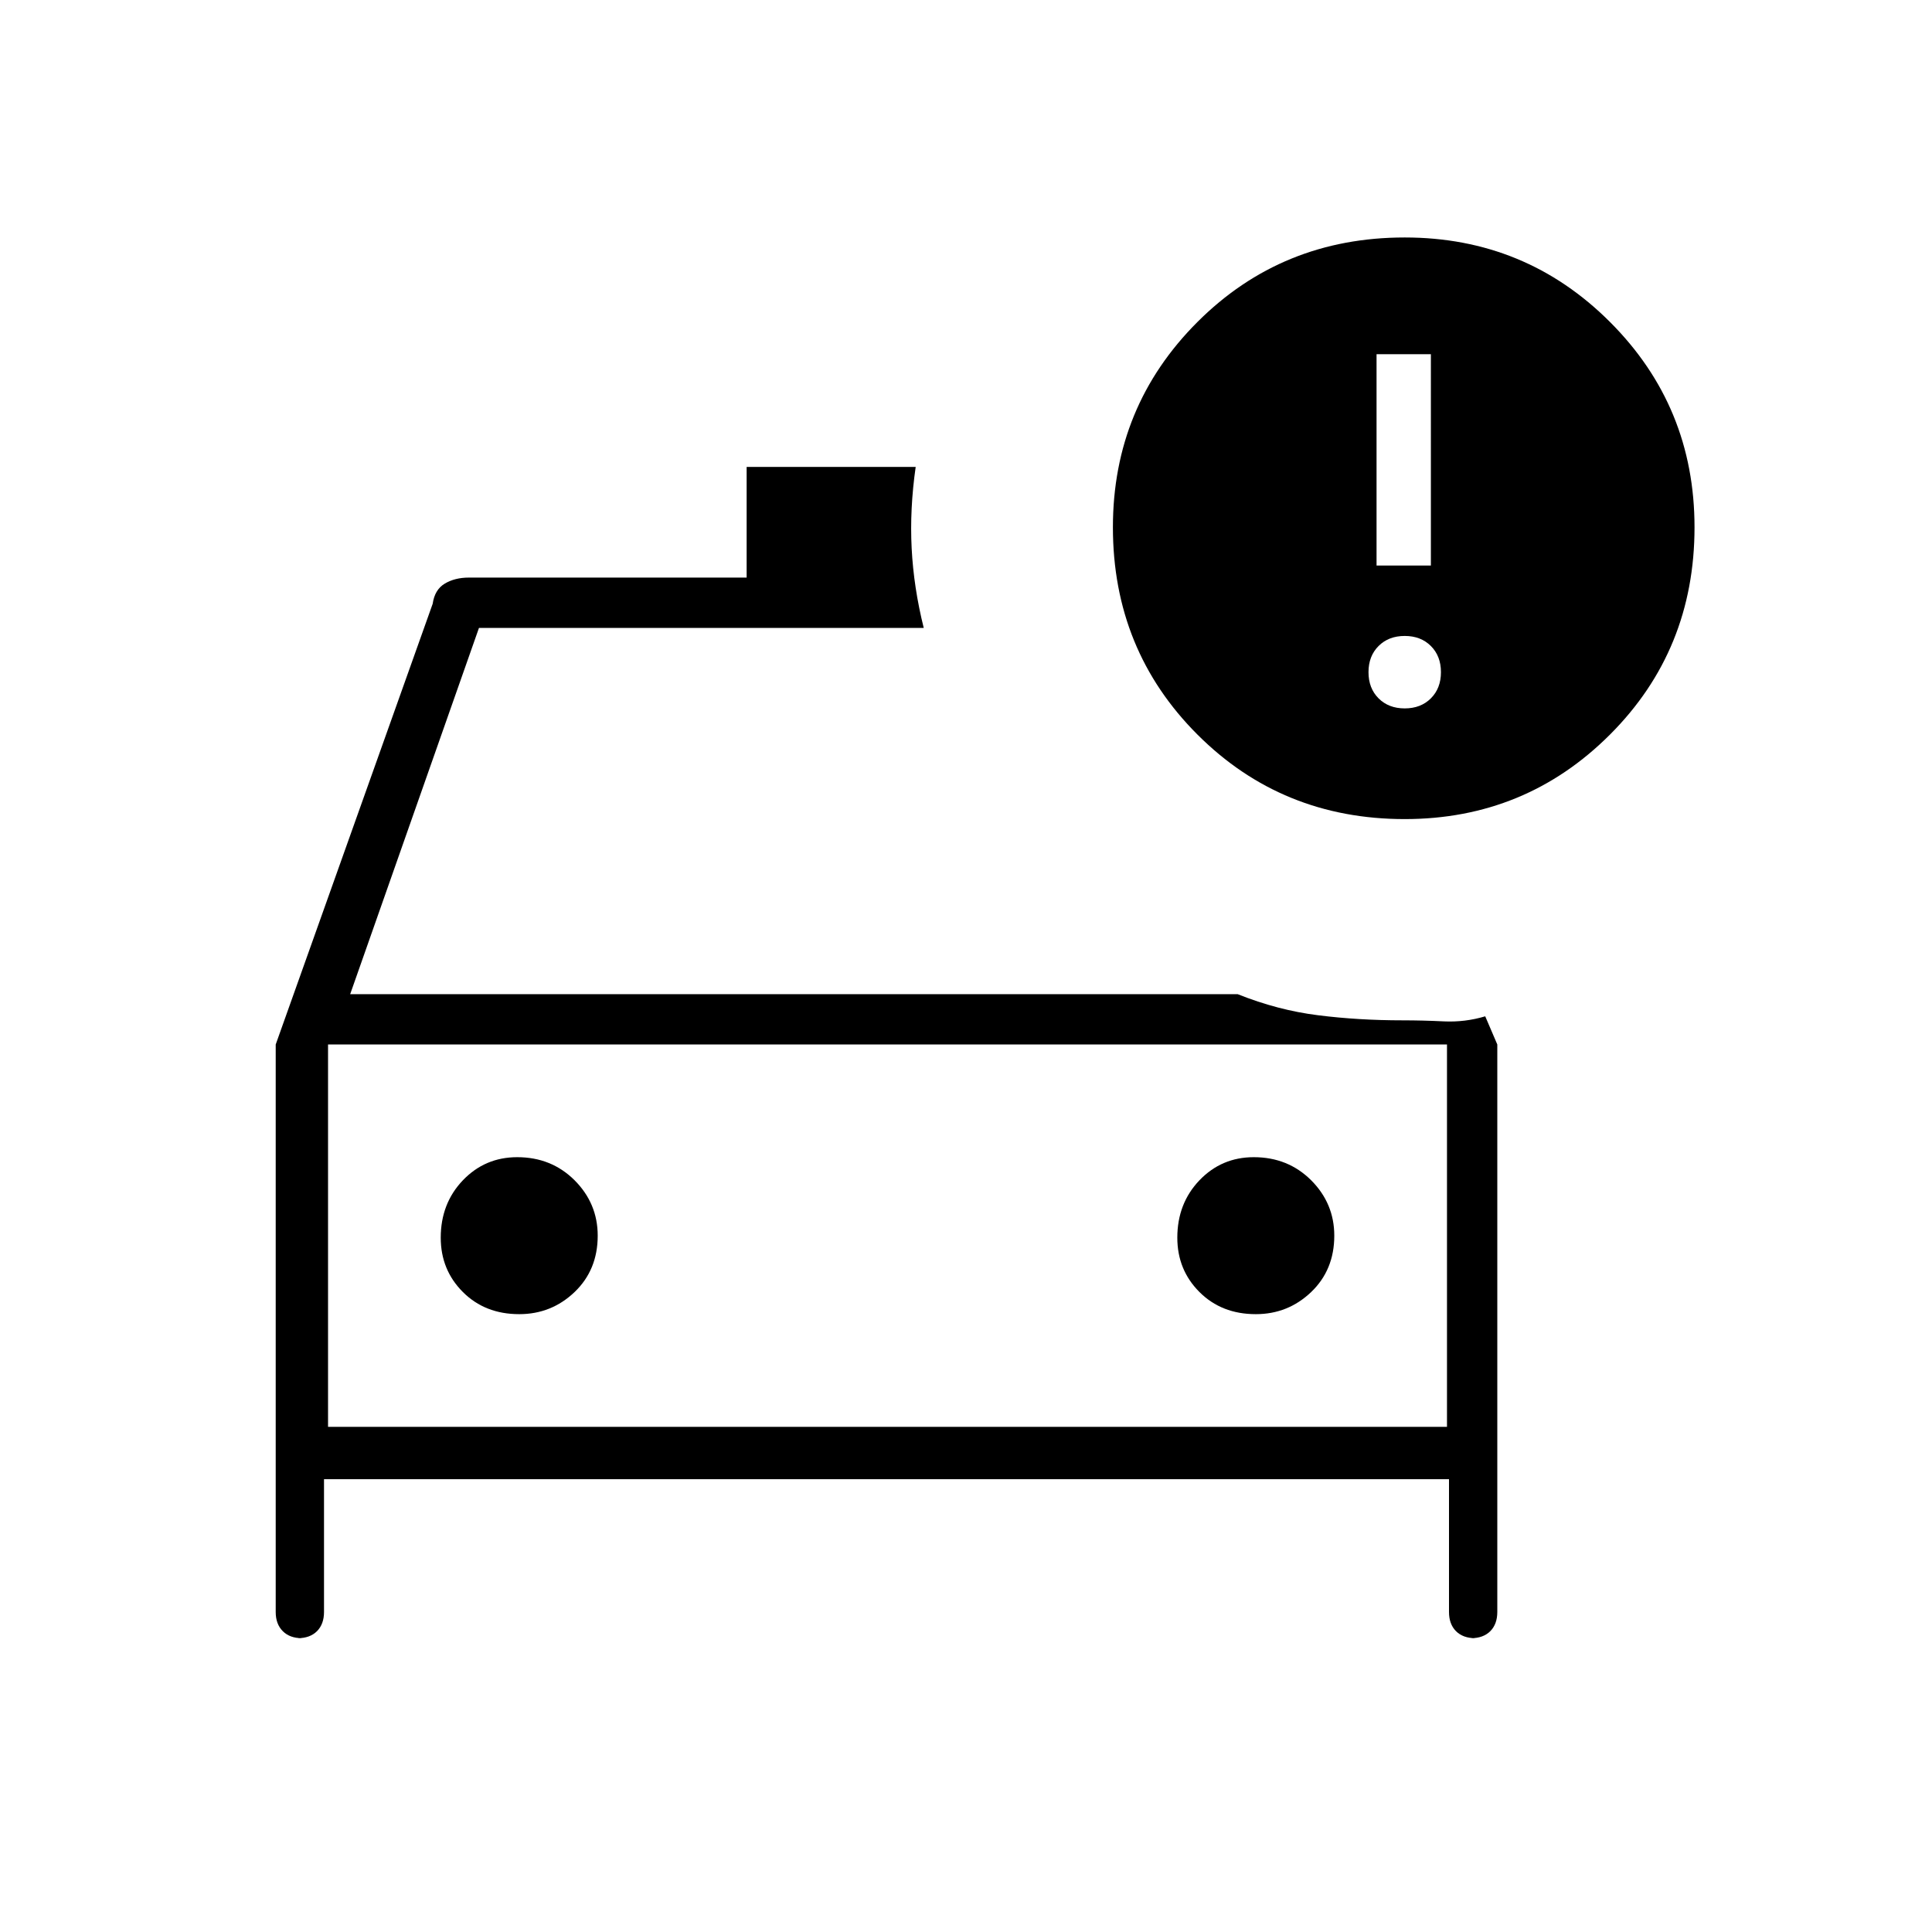 <svg xmlns="http://www.w3.org/2000/svg" height="24" width="24"><path d="M3.425 12.975 5.375 7.5q.025-.175.15-.25.125-.075.3-.075h3.45V5.8h2.1q-.075.525-.05 1.012.025.488.15.988H5.95l-1.6 4.55h11.025q.5.2 1 .262.5.063 1.05.063.25 0 .513.013.262.012.512-.063l.15.35v7.05q0 .15-.087.238-.088.087-.238.087h.05q-.15 0-.238-.087-.087-.088-.087-.238v-1.65H4.025v1.65q0 .15-.087.238-.088.087-.238.087h.05q-.15 0-.237-.087-.088-.088-.088-.238Zm.65 0v4.75Zm2.375 3.35q.4 0 .688-.275.287-.275.287-.7 0-.4-.287-.688-.288-.287-.713-.287-.4 0-.675.287-.275.288-.275.713 0 .4.275.675t.7.275Zm9.15 0q.4 0 .688-.275.287-.275.287-.7 0-.4-.287-.688-.288-.287-.713-.287-.4 0-.675.287-.275.288-.275.713 0 .4.275.675t.7.275Zm1.85-6.15q-1.525 0-2.575-1.05-1.05-1.05-1.05-2.575 0-1.5 1.05-2.55 1.05-1.05 2.575-1.05 1.5 0 2.55 1.05 1.05 1.05 1.05 2.55 0 1.525-1.05 2.575-1.05 1.05-2.55 1.05Zm-.35-3.15h.675V4.4H17.1Zm.35 1.775q.2 0 .325-.125t.125-.325q0-.2-.125-.325T17.45 7.9q-.2 0-.325.125T17 8.35q0 .2.125.325t.325.125ZM4.075 17.725h13.9v-4.75h-13.9Z"/></svg>